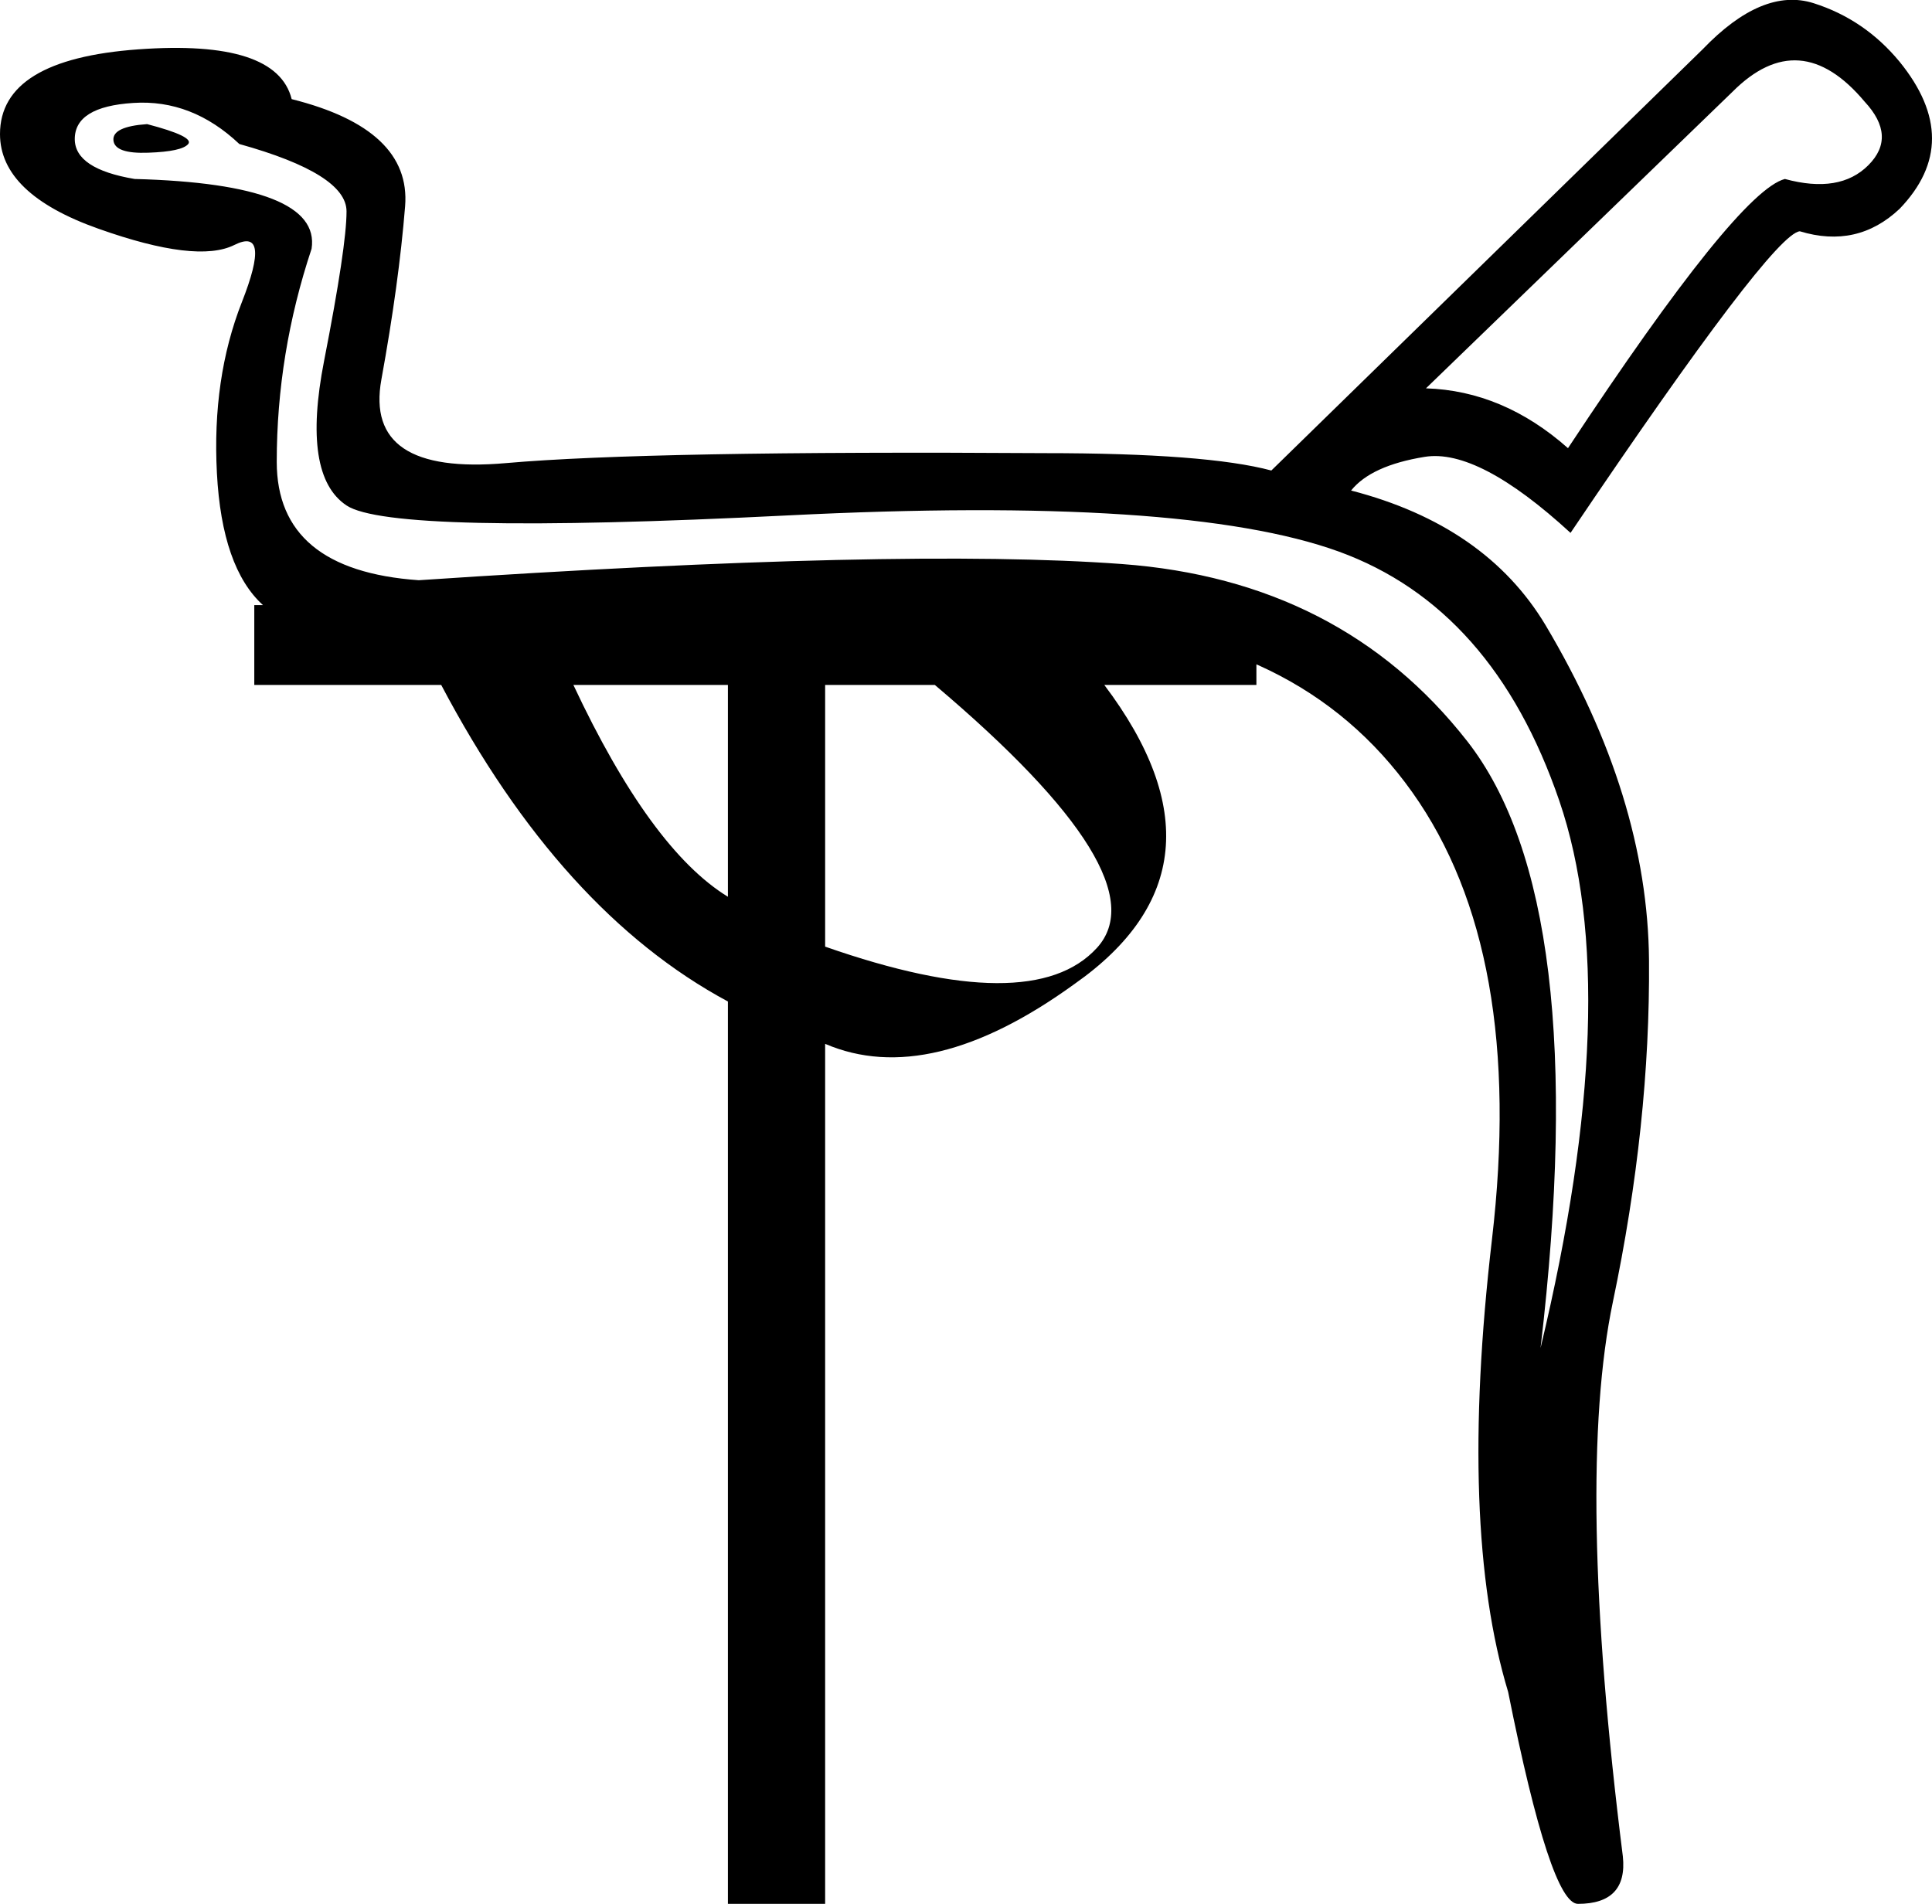 <?xml version='1.0' encoding ='UTF-8' standalone='yes'?>
<svg width='18.242' height='17.978' xmlns='http://www.w3.org/2000/svg' xmlns:xlink='http://www.w3.org/1999/xlink' xmlns:inkscape='http://www.inkscape.org/namespaces/inkscape'>
<path style='fill:#000000; stroke:none' d=' M 8.827 6.468  L 7.791 6.468  L 7.791 8.939  Q 9.745 9.622 10.357 8.951  Q 10.969 8.28 8.827 6.468  Z  M 5.414 6.468  Q 6.143 8.021 6.873 8.468  L 6.873 6.468  L 5.414 6.468  Z  M 10.427 6.468  Q 11.722 8.186 10.145 9.292  Q 8.78 10.281 7.791 9.857  L 7.791 17.978  L 6.873 17.978  L 6.873 9.457  Q 5.296 8.61 4.166 6.468  L 2.401 6.468  L 2.401 5.714  L 11.863 5.714  L 11.863 6.468  L 10.427 6.468  Z  M 0.706 1.313  Q 0.706 1.595 1.271 1.69  Q 3.036 1.737 2.942 2.349  Q 2.613 3.337 2.613 4.361  Q 2.613 5.385 3.954 5.479  Q 8.521 5.173 10.592 5.326  Q 12.663 5.479 13.852 6.997  Q 15.041 8.515 14.546 12.729  Q 15.347 9.386 14.723 7.562  Q 14.099 5.738 12.64 5.208  Q 11.18 4.679 7.438 4.867  Q 3.695 5.055 3.272 4.773  Q 2.848 4.491 3.06 3.408  Q 3.272 2.325 3.272 1.996  Q 3.272 1.642 2.26 1.36  Q 1.812 0.936 1.259 0.972  Q 0.706 1.007 0.706 1.313  Z  M 1.389 1.172  Q 1.836 1.289 1.777 1.36  Q 1.718 1.431 1.4 1.442  Q 1.083 1.454 1.071 1.325  Q 1.059 1.195 1.389 1.172  Z  M 12.004 4.443  L 16.076 0.466  Q 16.641 -0.123 17.124 0.03  Q 17.606 0.183 17.936 0.583  Q 18.548 1.336 17.936 1.972  Q 17.536 2.349 16.994 2.184  Q 16.735 2.207 14.829 5.032  Q 13.958 4.232 13.452 4.314  Q 12.946 4.396 12.757 4.632  Q 14.028 4.961 14.593 5.903  Q 15.558 7.527 15.57 9.069  Q 15.582 10.61 15.229 12.293  Q 14.876 13.976 15.323 17.53  Q 15.37 17.978 14.899 17.978  Q 14.64 17.978 14.24 15.977  Q 13.77 14.423 14.087 11.705  Q 14.405 8.986 13.334 7.48  Q 12.263 5.973 10.074 5.891  Q 7.885 5.809 4.237 6.068  Q 2.872 6.068 2.483 5.714  Q 2.095 5.361 2.048 4.467  Q 2.001 3.573 2.283 2.855  Q 2.566 2.137 2.213 2.313  Q 1.859 2.49 0.93 2.16  Q 0 1.831 0 1.266  Q 0 0.56 1.306 0.466  Q 2.613 0.371 2.754 0.936  Q 3.884 1.219 3.825 1.948  Q 3.766 2.678 3.601 3.584  Q 3.436 4.491 4.778 4.373  Q 6.12 4.255 9.862 4.279  Q 11.392 4.279 12.004 4.443  Z  M 14.805 4.232  Q 16.406 1.807 16.853 1.69  Q 17.371 1.831 17.641 1.56  Q 17.912 1.289 17.606 0.96  Q 16.994 0.23 16.359 0.866  L 13.464 3.667  Q 14.193 3.69 14.805 4.232  Z '/></svg>
